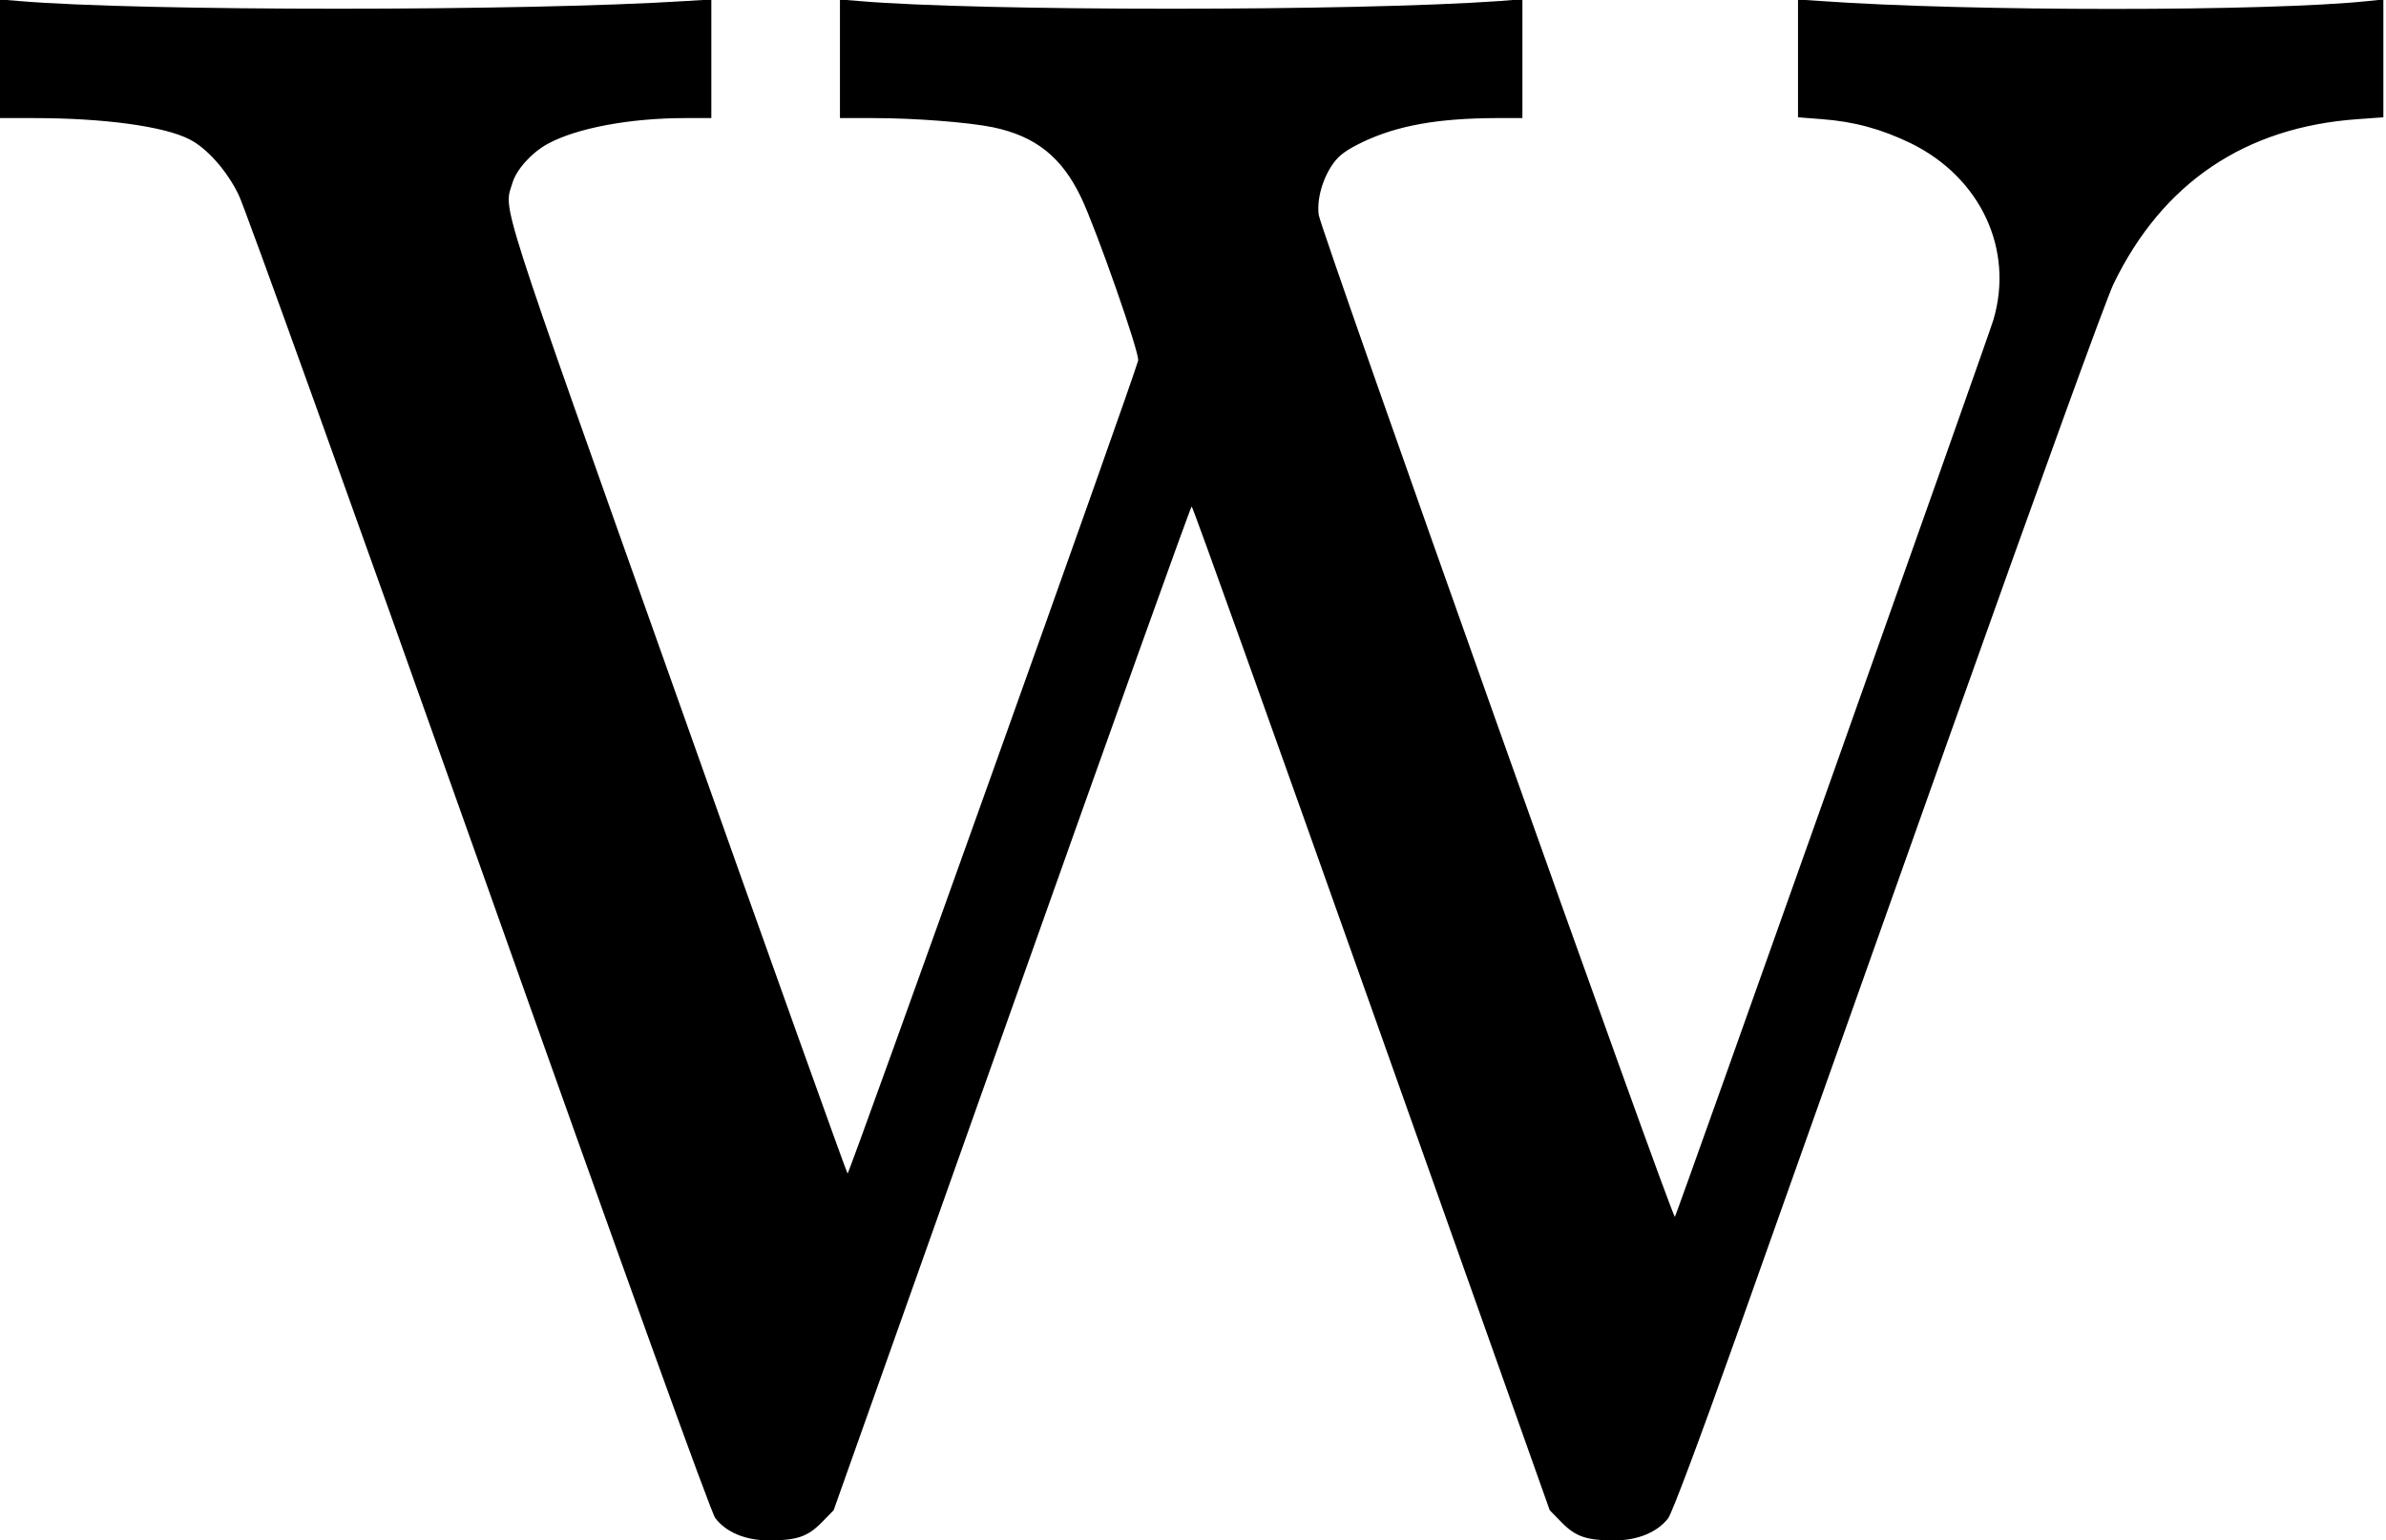 <?xml version="1.0" standalone="no"?>
<!DOCTYPE svg PUBLIC "-//W3C//DTD SVG 20010904//EN"
 "http://www.w3.org/TR/2001/REC-SVG-20010904/DTD/svg10.dtd">
<svg version="1.0" xmlns="http://www.w3.org/2000/svg"
 width="909pt" height="587pt" viewBox="0 0 909 587"
 preserveAspectRatio="xMidYMid meet">
<g transform="translate(0,587) scale(0.1,-0.1)"
fill="#000000" stroke="none">
<path d="M0 5646 l0 -226 129 0 c266 0 496 -31 593 -81 67 -34 142 -119 187
-211 23 -46 435 -1192 916 -2547 559 -1576 884 -2476 900 -2496 41 -54 115
-85 204 -85 107 0 148 14 202 69 l45 46 679 1913 c373 1051 681 1912 685 1912
4 0 312 -861 685 -1912 l679 -1913 45 -46 c54 -55 95 -69 202 -69 88 0 163 31
204 84 15 20 116 289 254 677 126 354 491 1382 811 2284 354 996 602 1680 632
1743 187 386 502 598 931 628 l97 7 0 224 0 225 -58 -6 c-379 -40 -1524 -40
-2084 0 l-88 6 0 -225 0 -224 90 -7 c124 -9 228 -38 340 -92 266 -131 394
-405 314 -674 -19 -64 -1203 -3399 -1213 -3417 -8 -15 -1348 3756 -1357 3818
-8 59 15 141 56 197 22 31 50 51 112 81 133 63 286 90 506 91 l102 0 0 226 0
227 -87 -7 c-551 -39 -1985 -39 -2440 0 l-73 6 0 -226 0 -226 129 0 c156 0
362 -16 454 -35 162 -34 262 -113 336 -268 58 -122 224 -595 217 -621 -19 -75
-1102 -3104 -1107 -3098 -4 4 -296 819 -648 1812 -693 1951 -662 1854 -629
1962 15 52 74 117 135 150 110 60 313 98 523 98 l100 0 0 226 0 226 -98 -6
c-615 -39 -2080 -39 -2539 0 l-73 6 0 -226z"/>
</g>
</svg>
